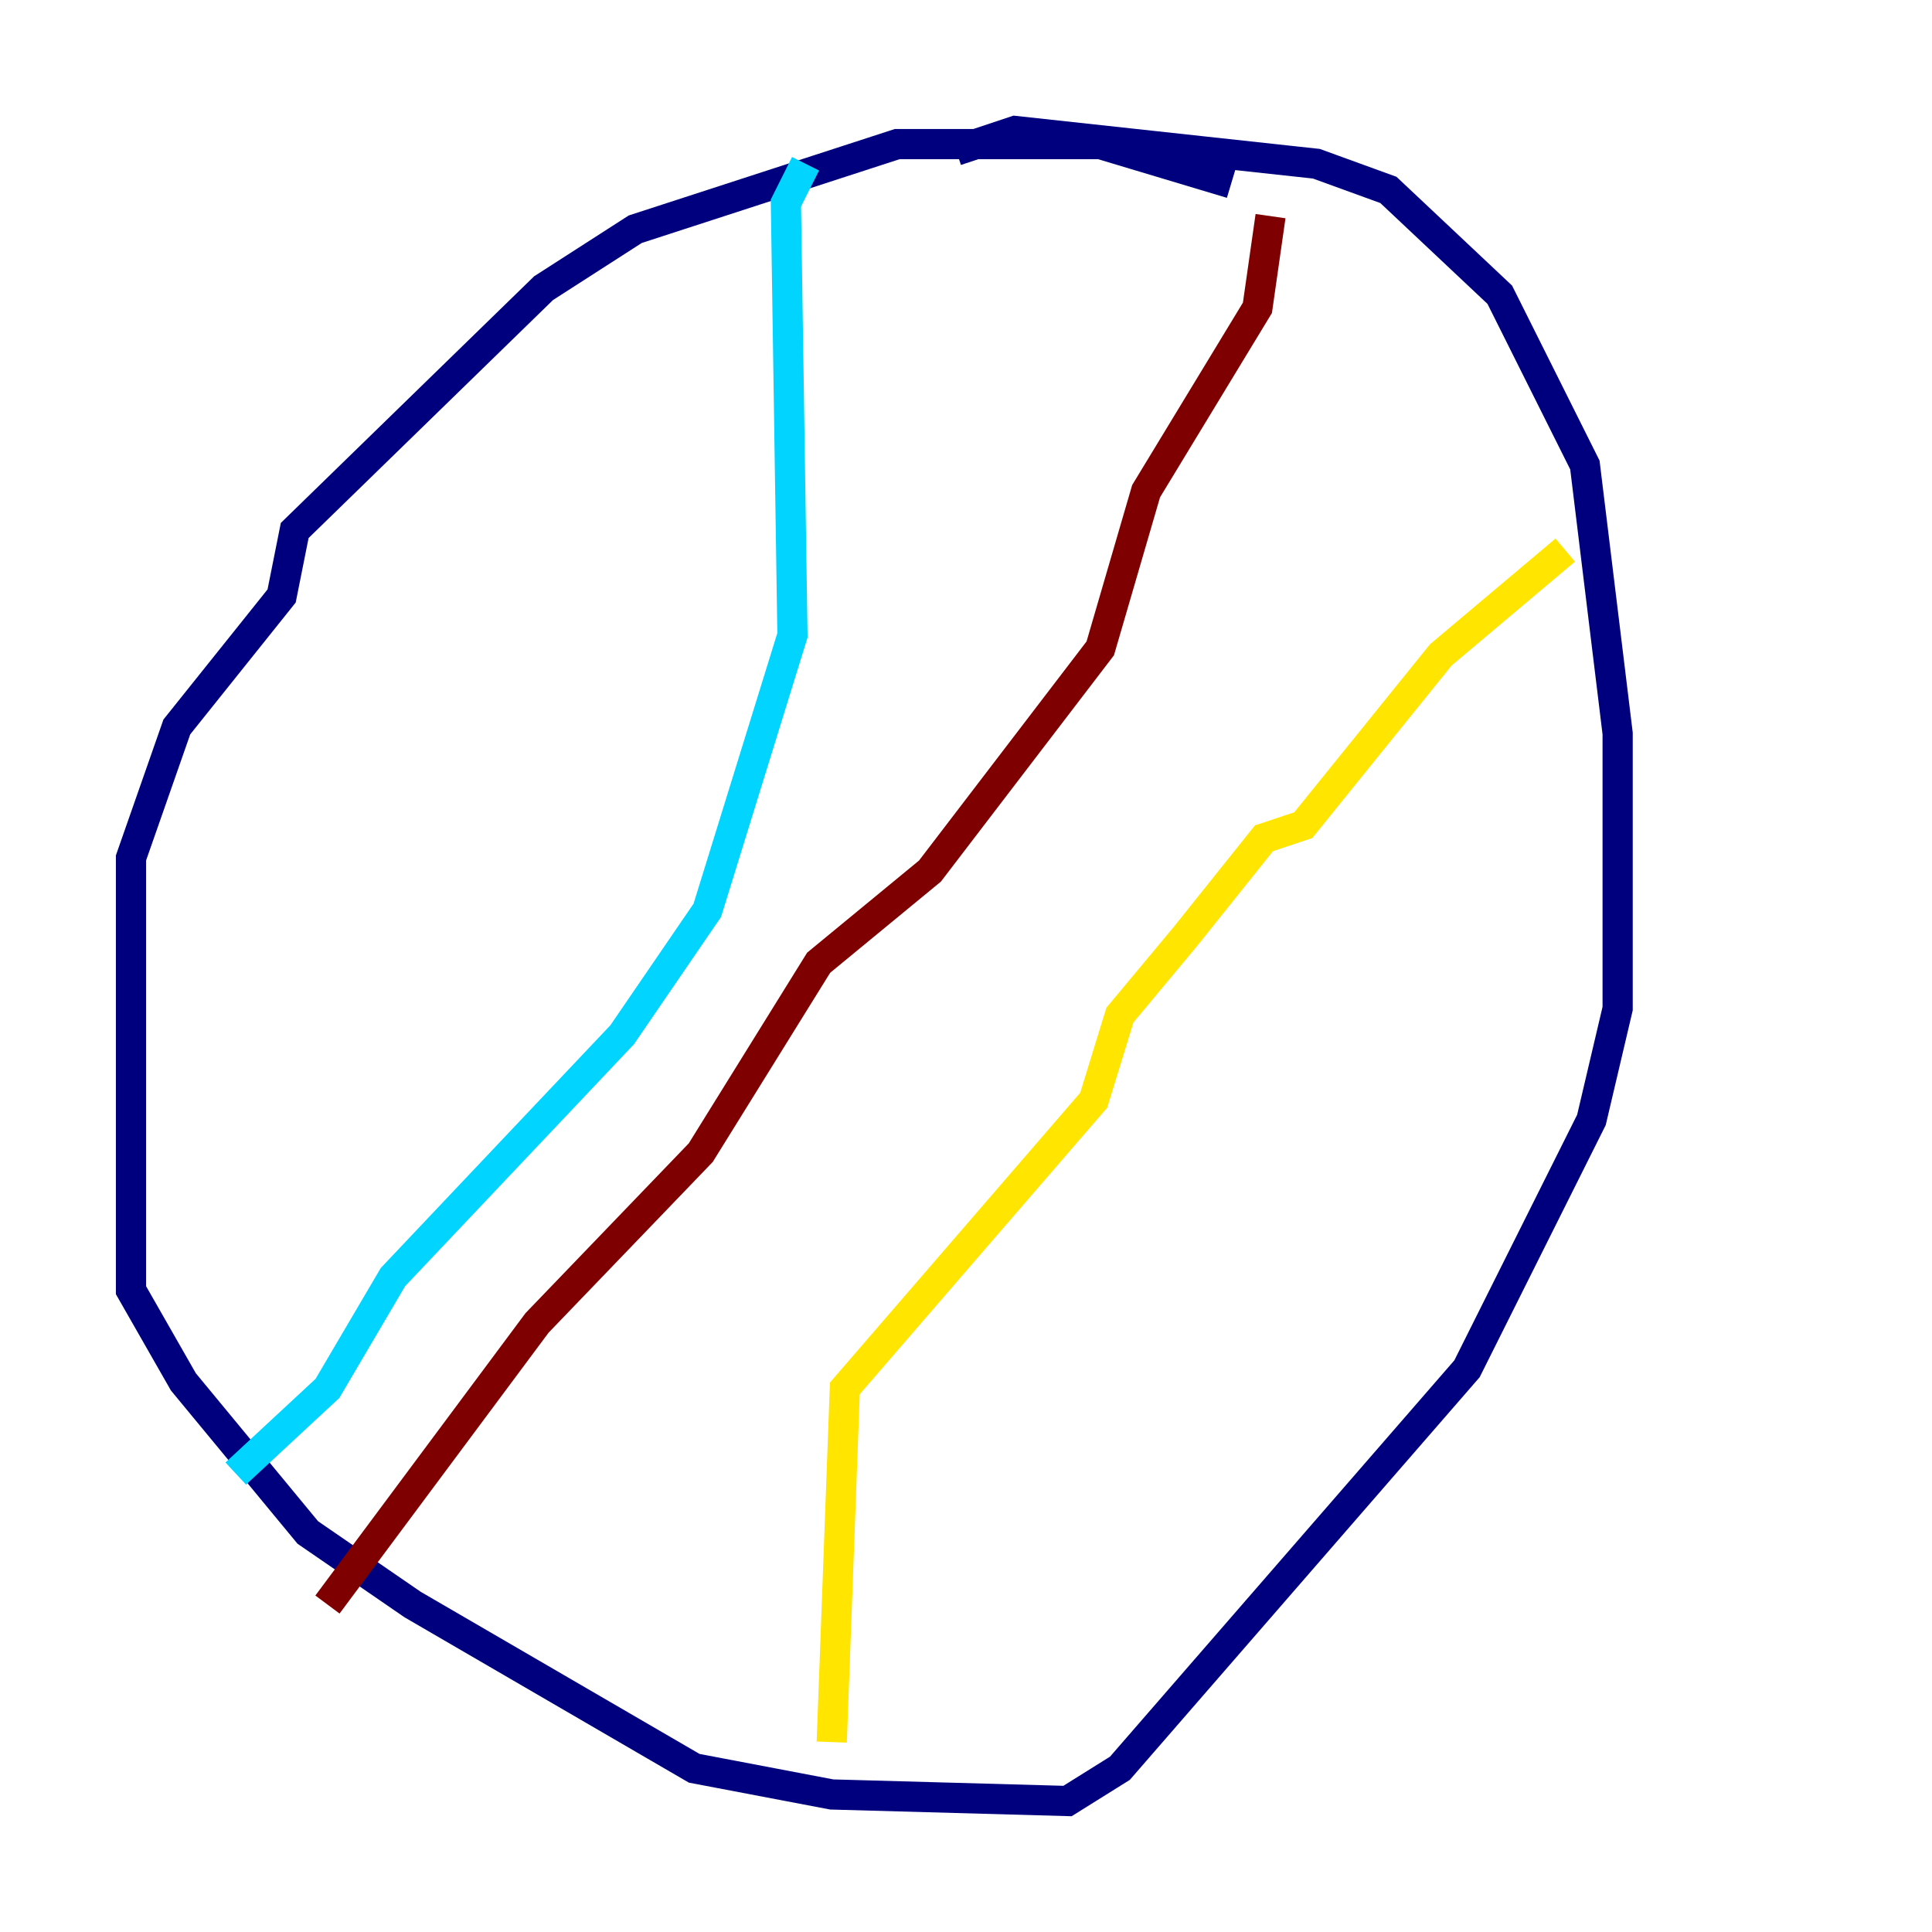 <?xml version="1.0" encoding="utf-8" ?>
<svg baseProfile="tiny" height="128" version="1.2" viewBox="0,0,128,128" width="128" xmlns="http://www.w3.org/2000/svg" xmlns:ev="http://www.w3.org/2001/xml-events" xmlns:xlink="http://www.w3.org/1999/xlink"><defs /><polyline fill="none" points="81.573,12.149 72.895,9.546 59.444,9.546 42.088,15.186 36.014,19.091 19.525,35.146 18.658,39.485 11.715,48.163 8.678,56.841 8.678,85.478 12.149,91.552 20.393,101.532 27.336,106.305 45.993,117.153 55.105,118.888 70.725,119.322 74.197,117.153 97.193,90.685 105.437,74.197 107.173,66.82 107.173,48.597 105.003,30.807 99.363,19.525 91.986,12.583 87.214,10.848 67.254,8.678 63.349,9.98" stroke="#00007f" stroke-width="2" /><polyline fill="none" points="53.37,10.848 52.068,13.451 52.502,42.088 46.861,60.312 41.22,68.556 26.034,84.61 21.695,91.986 15.62,97.627" stroke="#00d4ff" stroke-width="2" /><polyline fill="none" points="103.702,36.447 95.458,43.39 86.346,54.671 83.742,55.539 78.536,62.047 74.197,67.254 72.461,72.895 55.973,91.986 55.105,115.417" stroke="#ffe500" stroke-width="2" /><polyline fill="none" points="84.176,14.319 83.308,20.393 75.932,32.542 72.895,42.956 61.614,57.709 54.237,63.783 46.427,76.366 35.58,87.647 21.695,106.305" stroke="#7f0000" stroke-width="2" /></svg>